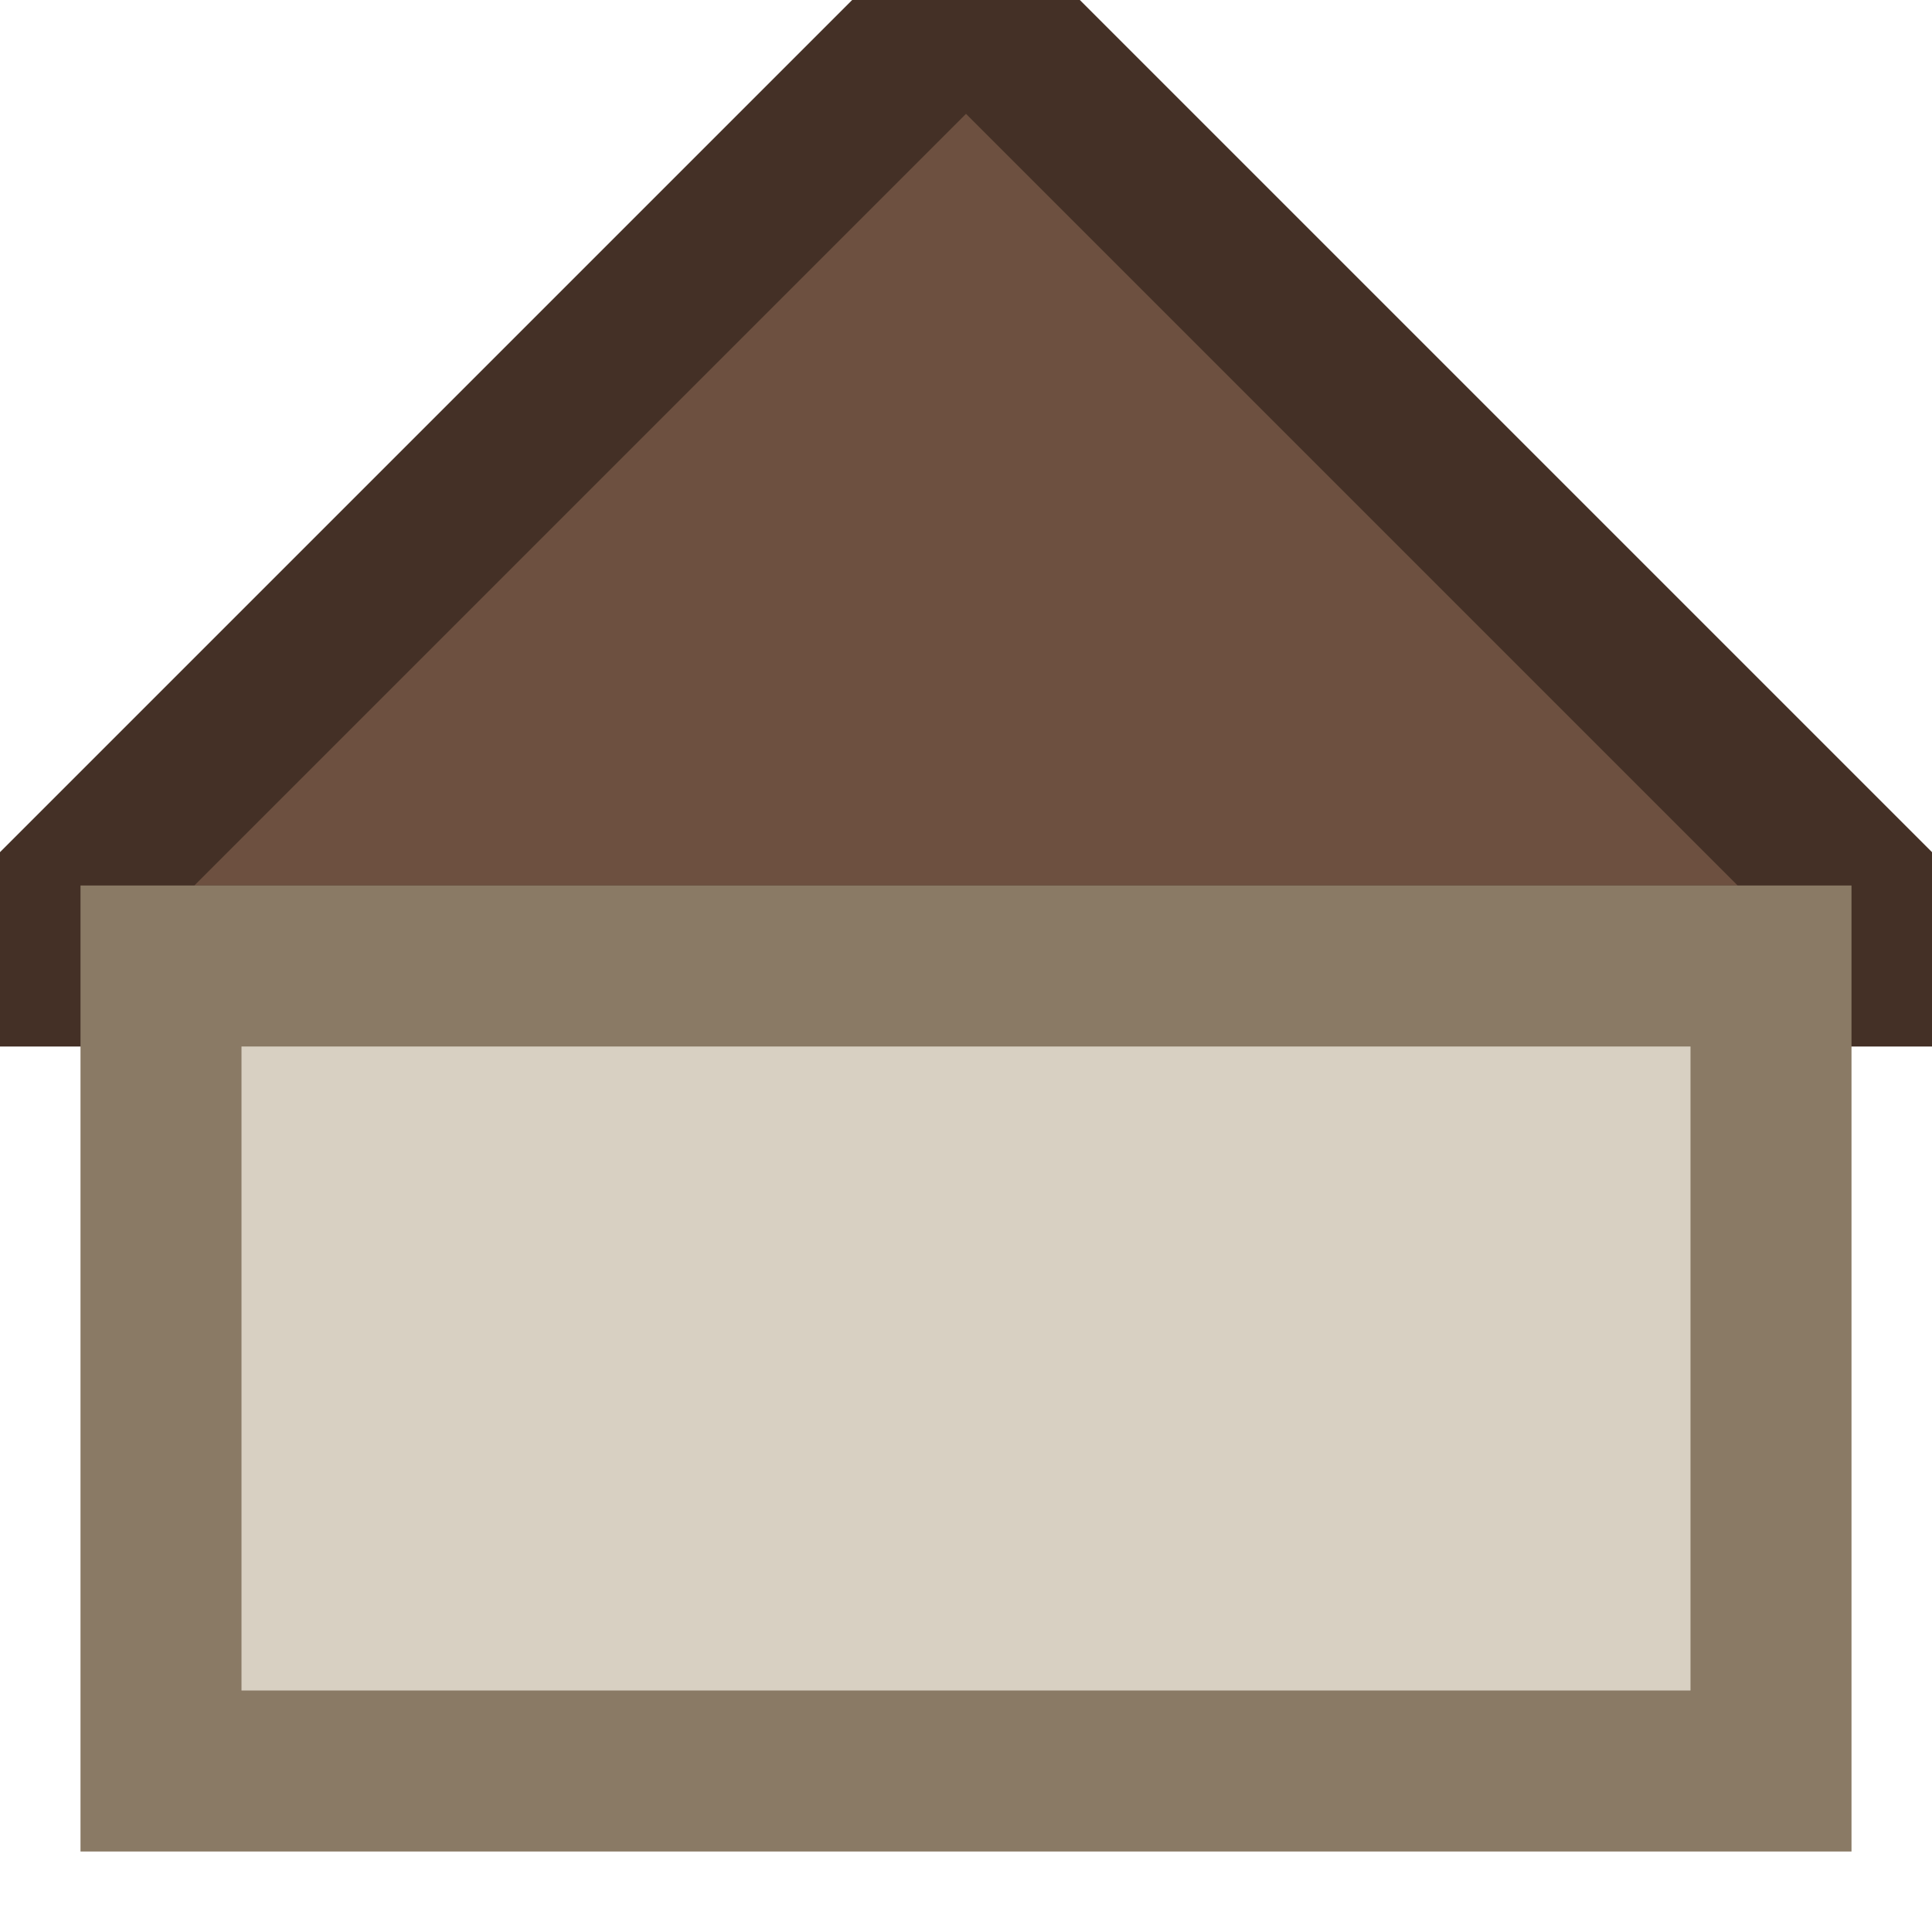 <?xml version="1.0" ?>
<svg xmlns="http://www.w3.org/2000/svg" width="24" height="24" viewBox="0 0 24 24">
  <polygon points="12,0 24,12 0,12" fill="#6d5040" stroke="#443026" stroke-width="2"/>
  <rect x="2" y="12" width="20" height="10" fill="#d8d0c2" stroke="#8a7a65" stroke-width="2"/>
</svg>
